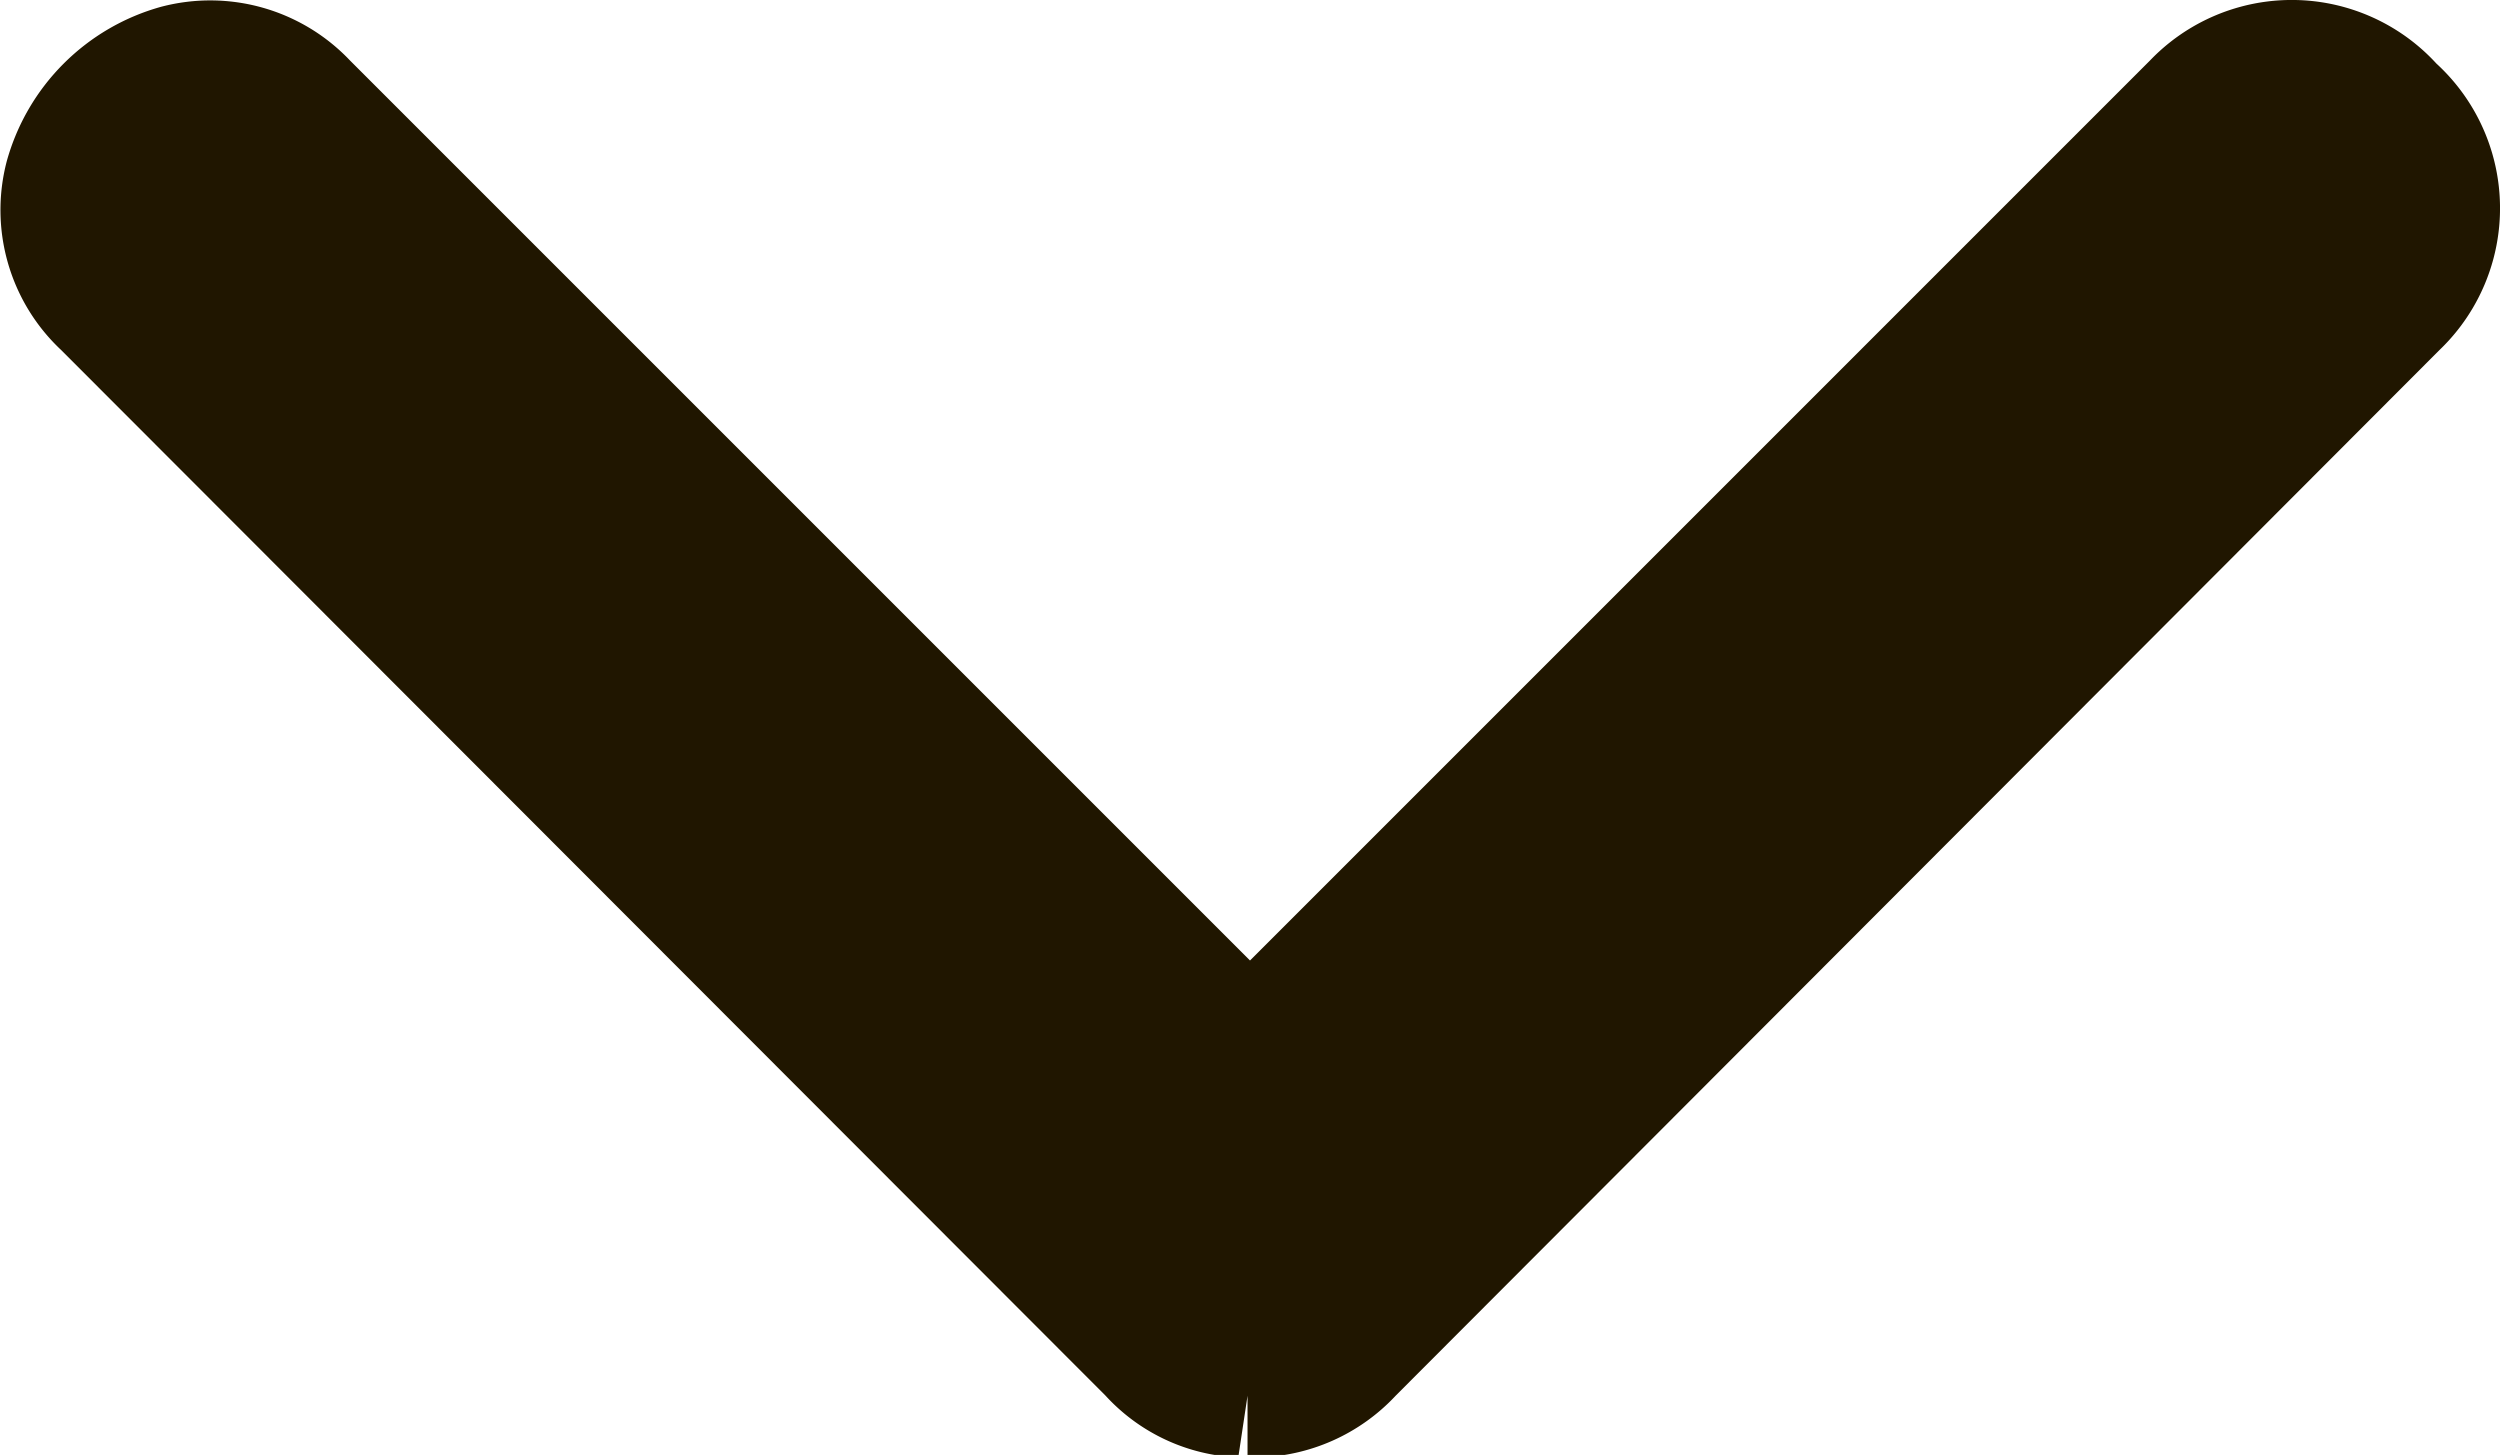 <svg id="ArrowDown" xmlns="http://www.w3.org/2000/svg" viewBox="0 0 40.5 23.57"><defs><style>.cls-1{fill:#201600;}</style></defs><title>ArrowDown</title><path class="cls-1" d="M40.48,12.79a3.18,3.18,0,0,0-4.64-.05L21.26,27.32,6.68,12.74a3.12,3.12,0,0,0-3.06-.87,3.59,3.59,0,0,0-2.5,2.5A3.11,3.11,0,0,0,2,17.43L18.92,34.37a3.09,3.09,0,0,0,2.15,1h0l.15-1,0,1h.15a3.15,3.15,0,0,0,2.25-1L40.53,17.43A3.18,3.18,0,0,0,40.48,12.79ZM21.26,34.33h0Z" transform="translate(-1.01 -11.76)"/></svg>